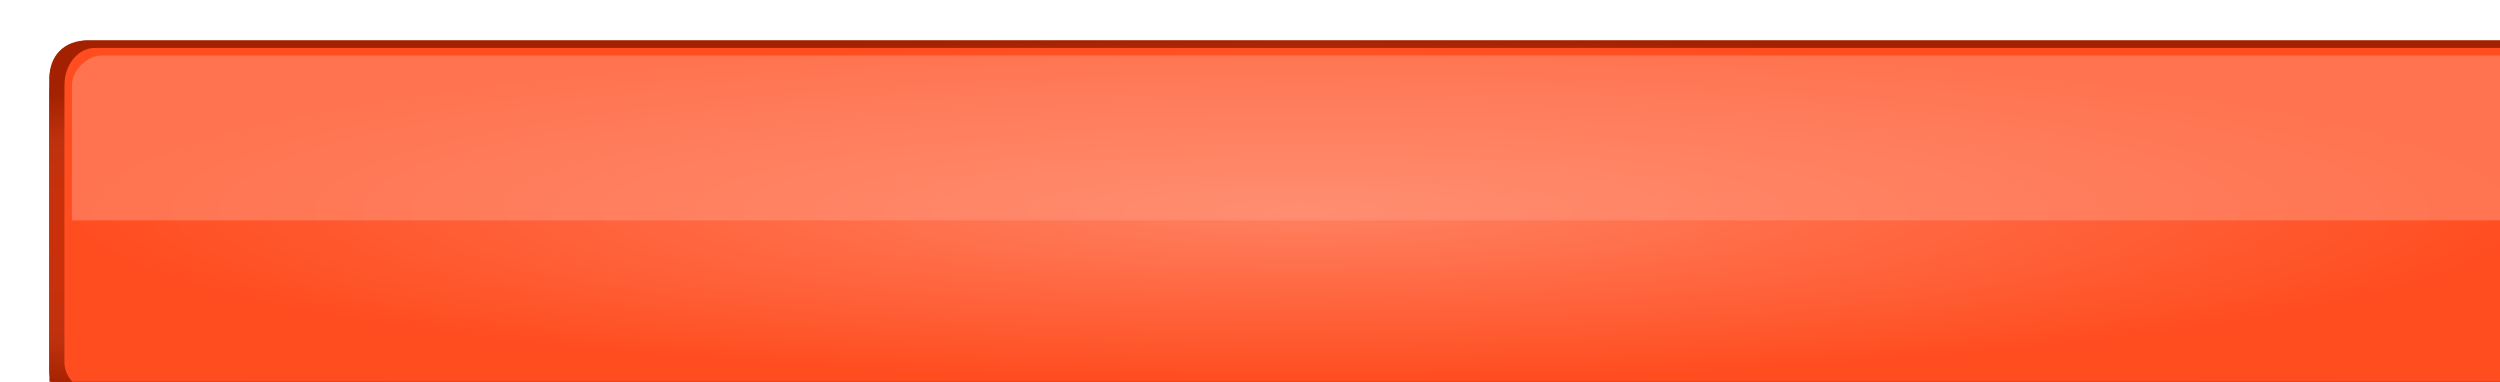 <?xml version="1.0" encoding="UTF-8" standalone="no"?>
<!-- Created with Inkscape (http://www.inkscape.org/) -->

<svg
   width="88.371mm"
   height="13.494mm"
   viewBox="0 0 88.371 13.494"
   version="1.1"
   id="svg46420"
   inkscape:version="1.2.2 (732a01da63, 2022-12-09)"
   sodipodi:docname="patience_fill.svg"
   xmlns:inkscape="http://www.inkscape.org/namespaces/inkscape"
   xmlns:sodipodi="http://sodipodi.sourceforge.net/DTD/sodipodi-0.dtd"
   xmlns:xlink="http://www.w3.org/1999/xlink"
   xmlns="http://www.w3.org/2000/svg"
   xmlns:svg="http://www.w3.org/2000/svg">
  <sodipodi:namedview
     id="namedview46422"
     pagecolor="#505050"
     bordercolor="#eeeeee"
     borderopacity="1"
     inkscape:showpageshadow="0"
     inkscape:pageopacity="0"
     inkscape:pagecheckerboard="0"
     inkscape:deskcolor="#505050"
     inkscape:document-units="mm"
     showgrid="false"
     inkscape:zoom="3.3439377"
     inkscape:cx="216.95979"
     inkscape:cy="113.04039"
     inkscape:window-width="3840"
     inkscape:window-height="2126"
     inkscape:window-x="2869"
     inkscape:window-y="-11"
     inkscape:window-maximized="1"
     inkscape:current-layer="layer1" />
  <defs
     id="defs46417">
    <radialGradient
       inkscape:collect="always"
       xlink:href="#id478"
       id="radialGradient24917"
       gradientUnits="userSpaceOnUse"
       gradientTransform="matrix(6.83716e-5,0.162,-1.438,7.99018e-4,9330,2747)"
       cx="4362.95"
       cy="3454.51"
       fx="4362.95"
       fy="3454.51"
       r="166.448" />
    <radialGradient
       id="id478"
       gradientUnits="userSpaceOnUse"
       gradientTransform="matrix(6.83716e-5,0.162,-1.438,7.99018e-4,9330,2747)"
       cx="4362.95"
       cy="3454.51"
       r="166.448"
       fx="4362.95"
       fy="3454.51">
   <stop
   offset="0"
   style="stop-color:#ff3300;stop-opacity:1;"
   id="stop991" />

   <stop
   offset="0.851"
   style="stop-color:#be310e;stop-opacity:1;"
   id="stop993" />

   <stop
   offset="1"
   style="stop-color:#a32100;stop-opacity:1;"
   id="stop995" />

  </radialGradient>
    <radialGradient
       id="id429"
       gradientUnits="userSpaceOnUse"
       gradientTransform="matrix(1,0,0,0.138,0,2976)"
       xlink:href="#id428"
       cx="4362.95"
       cy="3454.11"
       r="164.888"
       fx="4362.95"
       fy="3454.11">
  </radialGradient>
    <radialGradient
       id="id428"
       gradientUnits="userSpaceOnUse"
       gradientTransform="matrix(1,0,0,0.138,0,2769)"
       cx="3372.32"
       cy="3213.56"
       r="164.888"
       fx="3372.32"
       fy="3213.56">
   <stop
   offset="0"
   style="stop-color:#ff8161;stop-opacity:1;"
   id="stop915" />

   <stop
   offset="1"
   style="stop-color:#ff4d20;stop-opacity:1;"
   id="stop917" />

  </radialGradient>
  </defs>
  <g
     inkscape:label="Capa 1"
     inkscape:groupmode="layer"
     id="layer1"
     transform="translate(-40.259,-66.129)">
    <g
       id="g20548"
       inkscape:export-filename="..\game_ui\try_bar.svg"
       inkscape:export-xdpi="96"
       inkscape:export-ydpi="96"
       style="clip-rule:evenodd;fill-rule:evenodd;image-rendering:optimizeQuality;shape-rendering:geometricPrecision;text-rendering:geometricPrecision"
       transform="matrix(0.265,0,0,0.265,-1069.933,-841.391)">
   <path
   style="fill:#991f00;fill-opacity:1"
   inkscape:connector-curvature="0"
   id="path20550"
   d="m 4201,3432 h 324 c 2,0 5,2 5,5 v 39 c 0,3 -3,5 -5,5 h -324 c -3,0 -5,-2 -5,-5 v -39 c 0,-3 2,-5 5,-5 z"
   class="fil1029" />

   <path
   style="display:inline;fill:#a32100;fill-opacity:1"
   inkscape:connector-curvature="0"
   id="path20552"
   d="m 4201,3430 h 324 c 2,0 5,2 5,5 v 39 c 0,3 -3,5 -5,5 h -324 c -3,0 -5,-2 -5,-5 v -39 c 0,-3 2,-5 5,-5 z"
   class="fil1030" />

   <path
   inkscape:connector-curvature="0"
   style="display:inline;fill:url(#radialGradient24917)"
   id="path20554"
   d="m 4201,3430 h 323 c 3,0 5,2 5,5 v 39 c 0,3 -2,5 -5,5 h -323 c -2,0 -5,-2 -5,-5 v -39 c 0,-3 3,-5 5,-5 z"
   class="fil1598" />

   
   <path
   inkscape:connector-curvature="0"
   style="display:inline;fill:url(#id429)"
   id="path20558"
   d="m 4202,3431 h 321 c 3,0 5,2 5,5 v 37 c 0,2 -2,4 -5,4 h -321 c -2,0 -4,-2 -4,-4 v -37 c 0,-3 2,-5 4,-5 z"
   class="fil1599" />

   <path
   style="display:inline;fill:#ff9980;fill-opacity:0.502"
   inkscape:connector-curvature="0"
   id="path20560"
   d="m 4203,3432 h 320 c 2,0 4,2 4,4 v 18 h -328 v -18 c 0,-2 2,-4 4,-4 z"
   class="fil1034" />

  </g>
  </g>
</svg>
